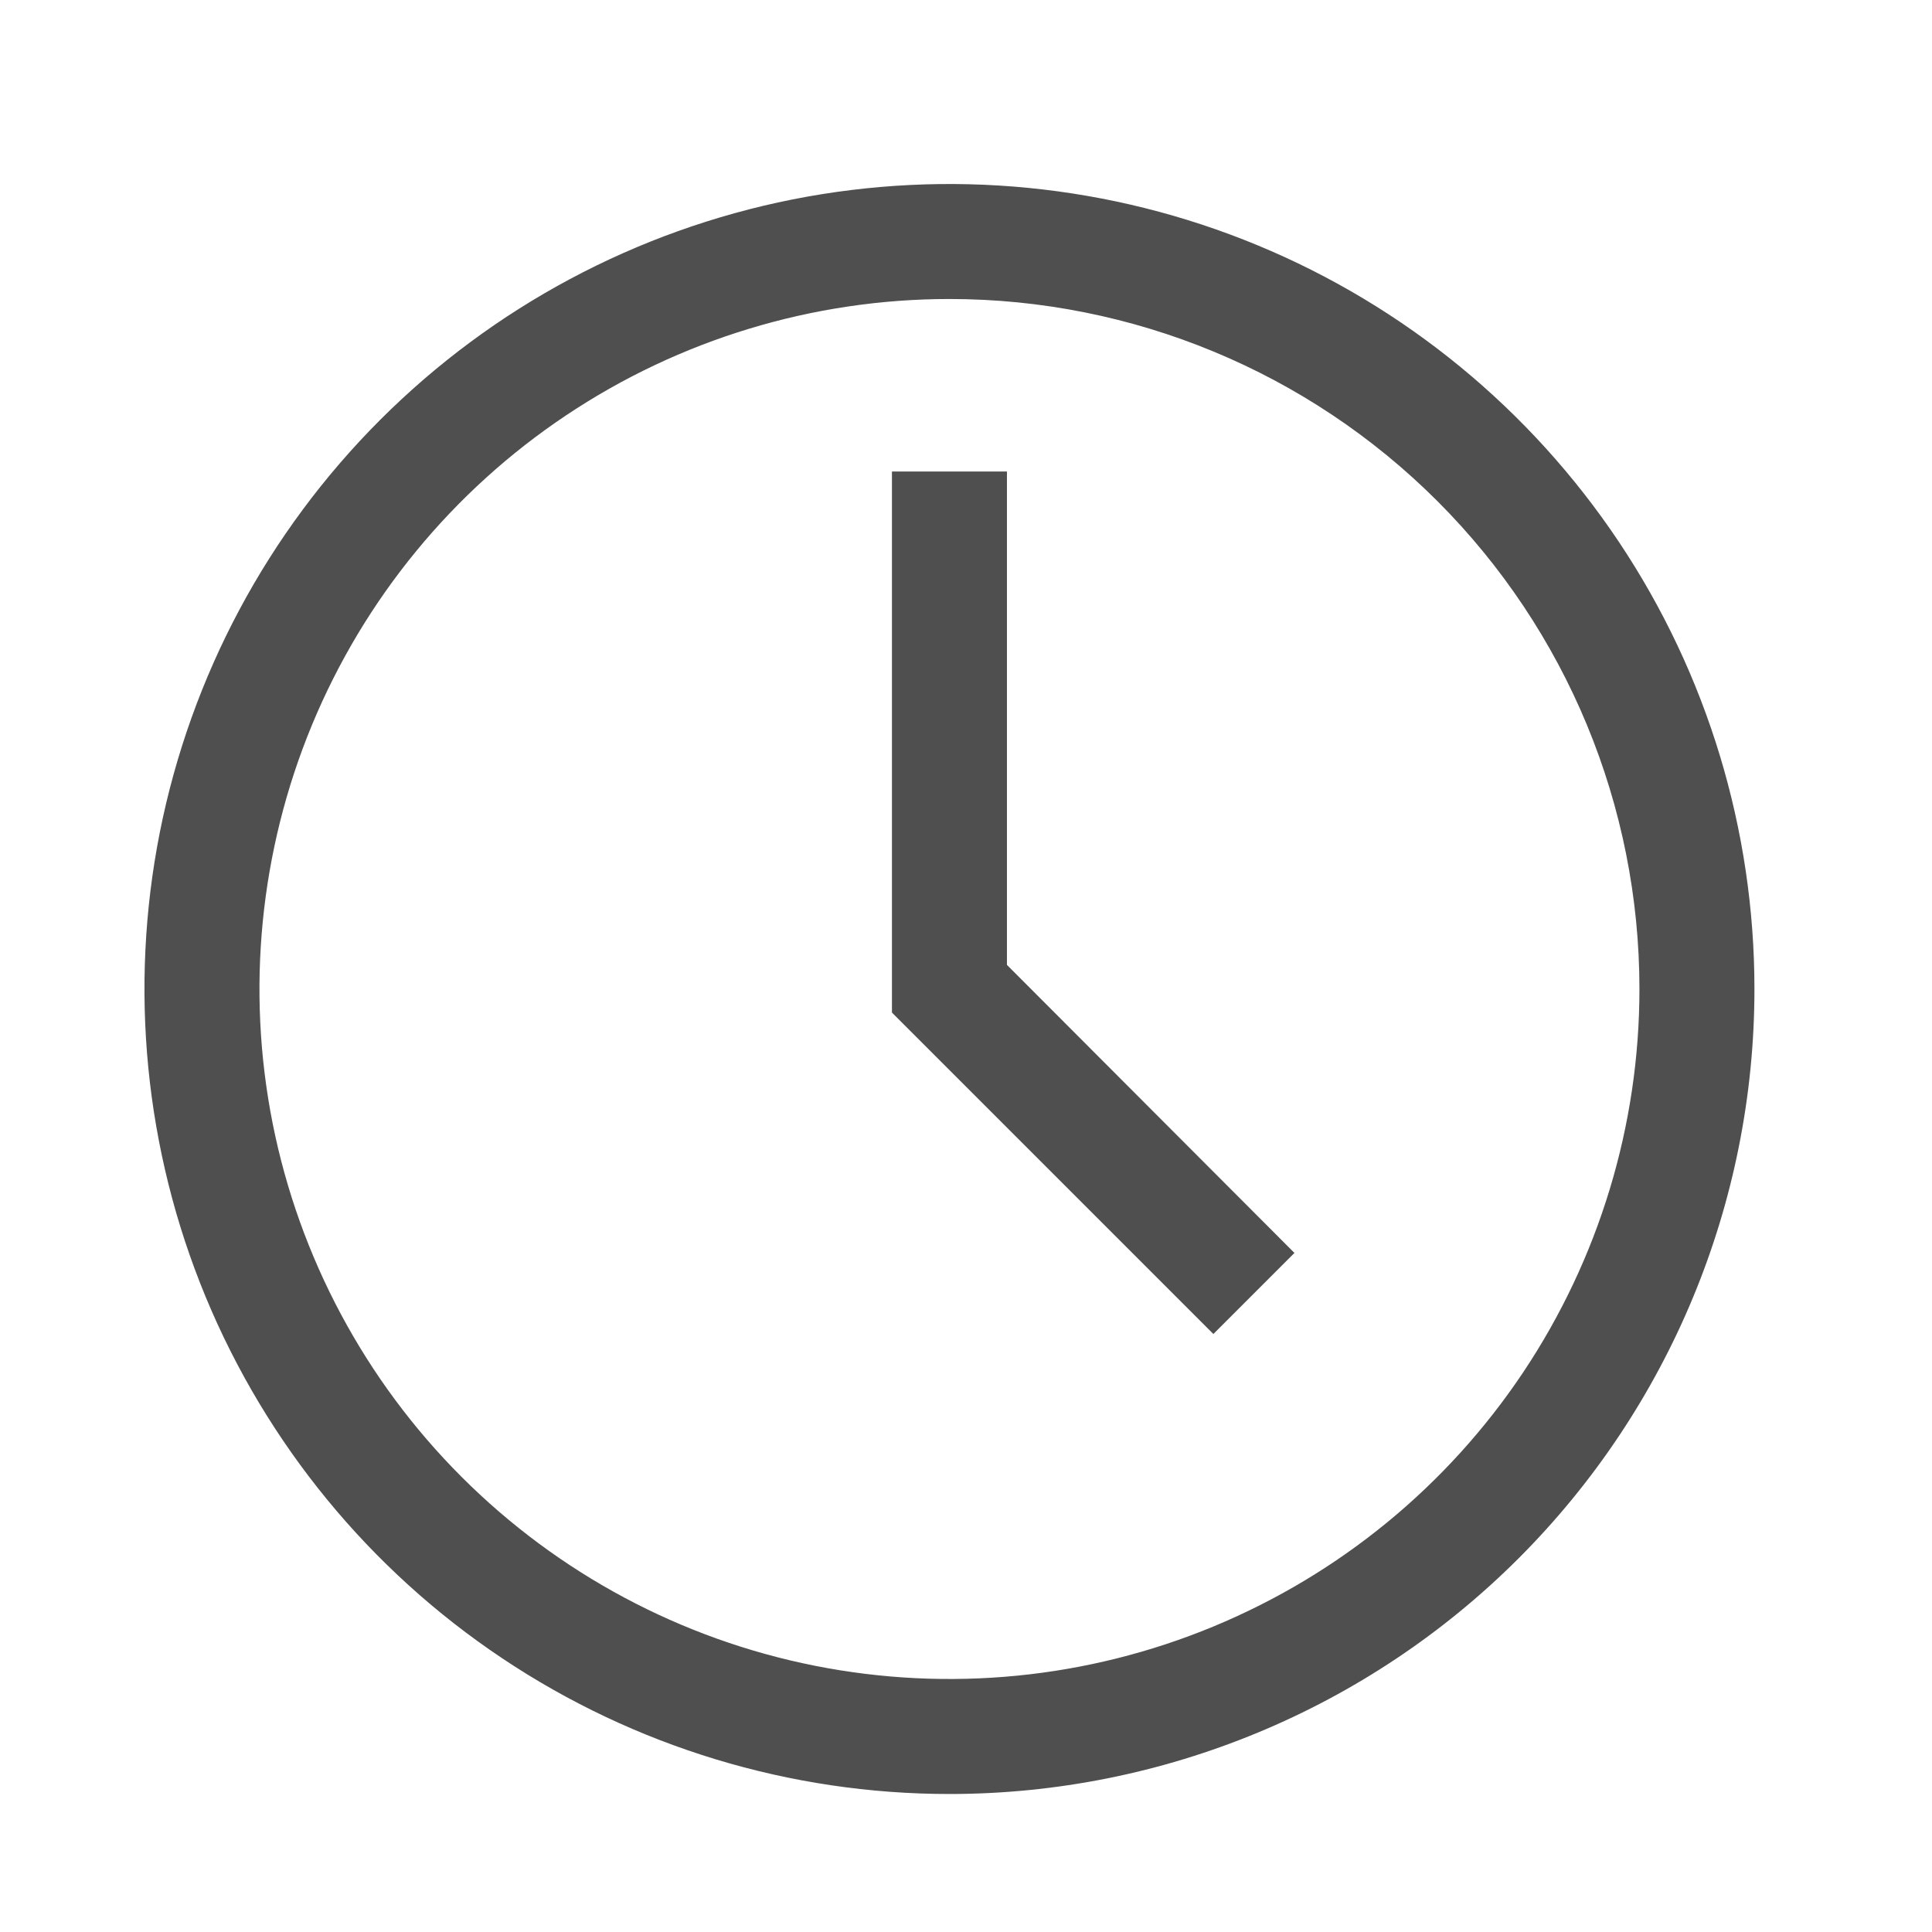 <svg width="21" height="21" viewBox="0 0 21 21" fill="none" xmlns="http://www.w3.org/2000/svg">
<path d="M10.32 19.5C8.59 19.5 6.898 18.987 5.459 18.025C4.02 17.064 2.899 15.697 2.236 14.098C1.574 12.5 1.401 10.74 1.738 9.043C2.076 7.346 2.909 5.787 4.133 4.563C5.357 3.339 6.916 2.506 8.613 2.168C10.311 1.831 12.07 2.004 13.669 2.666C15.268 3.328 16.634 4.45 17.596 5.889C18.557 7.328 19.07 9.019 19.07 10.75C19.07 13.071 18.148 15.296 16.508 16.937C14.867 18.578 12.641 19.5 10.32 19.5ZM10.32 3.25C8.837 3.25 7.387 3.69 6.154 4.514C4.92 5.338 3.959 6.509 3.391 7.88C2.824 9.25 2.675 10.758 2.964 12.213C3.254 13.668 3.968 15.004 5.017 16.053C6.066 17.102 7.402 17.817 8.857 18.106C10.312 18.395 11.82 18.247 13.19 17.679C14.561 17.111 15.732 16.15 16.556 14.917C17.38 13.683 17.82 12.233 17.82 10.75C17.82 8.761 17.03 6.853 15.624 5.447C14.217 4.04 12.309 3.25 10.32 3.25Z" fill="#4F4F4F"/>
<path d="M13.189 14.5L9.695 11.006V5.125H10.945V10.488L14.07 13.619L13.189 14.5Z" fill="#4F4F4F"/>
</svg>
